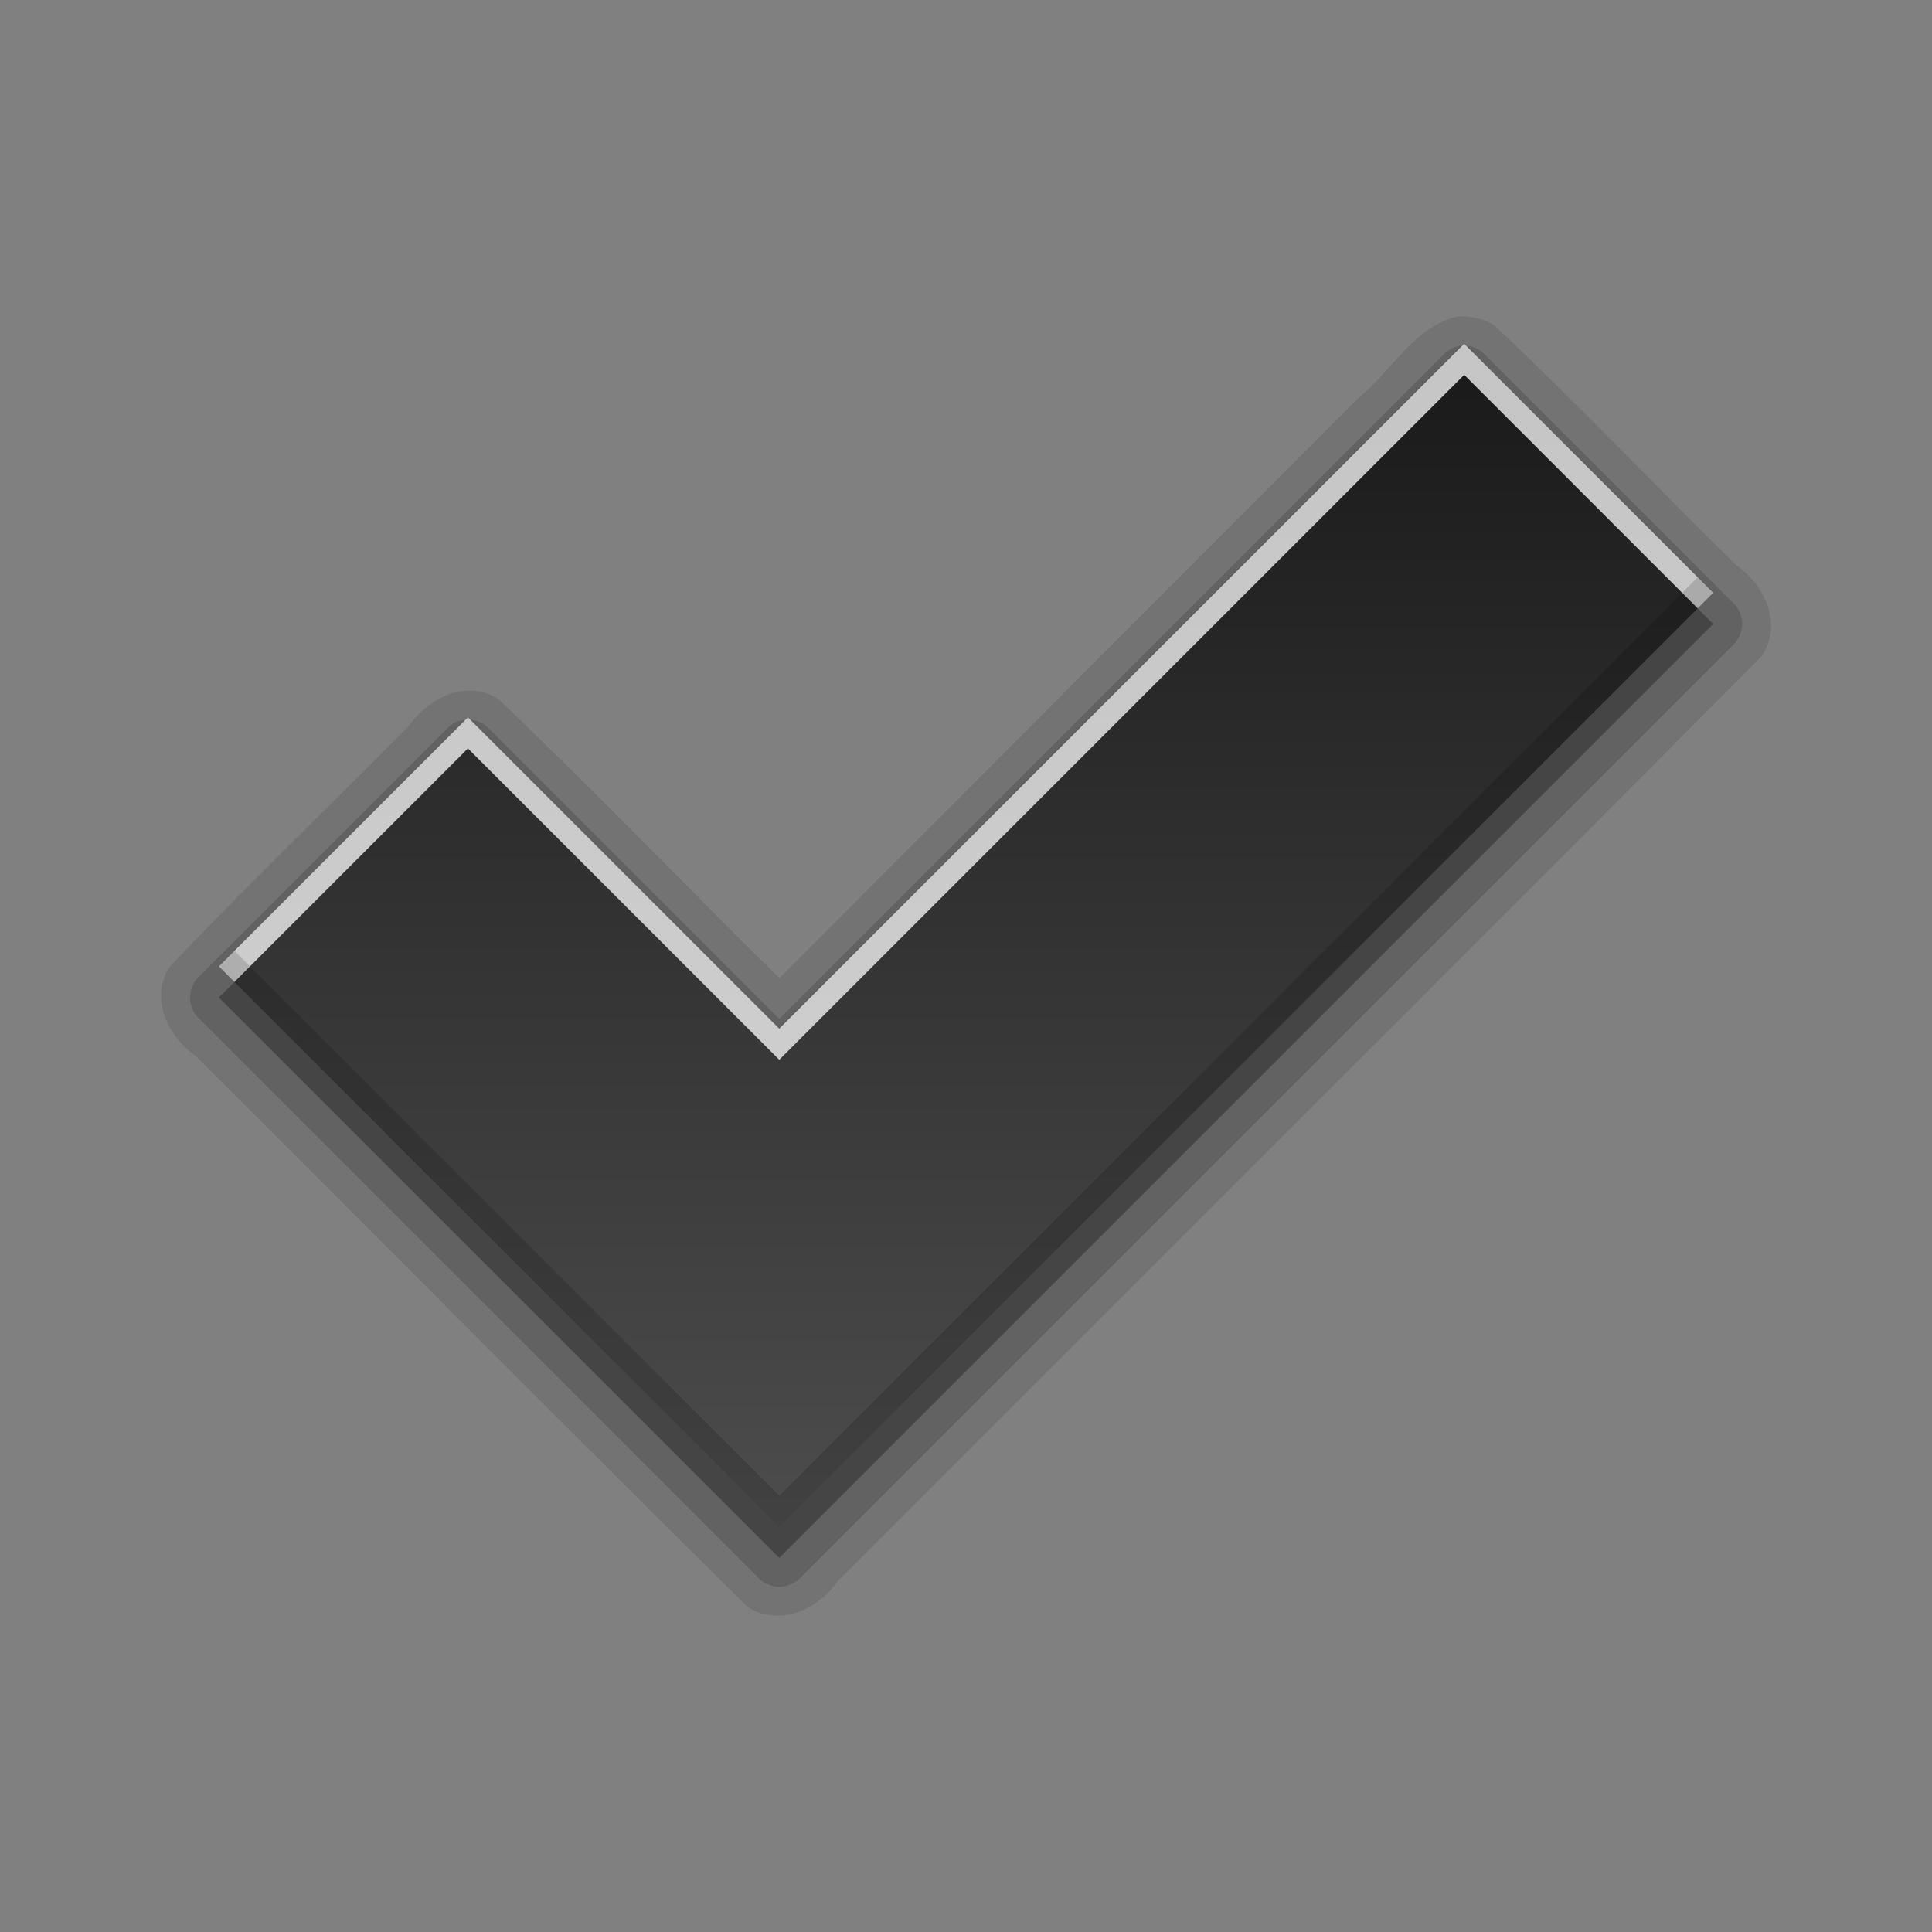 <?xml version="1.0" encoding="UTF-8" standalone="no"?>
<svg
   xmlns:dc="http://purl.org/dc/elements/1.1/"
   xmlns:cc="http://creativecommons.org/ns#"
   xmlns:rdf="http://www.w3.org/1999/02/22-rdf-syntax-ns#"
   xmlns:svg="http://www.w3.org/2000/svg"
   xmlns="http://www.w3.org/2000/svg"
   xmlns:xlink="http://www.w3.org/1999/xlink"
   xmlns:sodipodi="http://sodipodi.sourceforge.net/DTD/sodipodi-0.dtd"
   xmlns:inkscape="http://www.inkscape.org/namespaces/inkscape"
   height="96"
   width="96"
   id="svg2"
   version="1.1"
   inkscape:version="0.91 r13725"
   sodipodi:docname="dialog-ok.svg">
  <rect width="100%" height="100%" fill="#808080" stroke="none"/>
  <sodipodi:namedview
     pagecolor="#ffffff"
     bordercolor="#666666"
     borderopacity="1"
     objecttolerance="10"
     gridtolerance="10"
     guidetolerance="10"
     inkscape:pageopacity="0"
     inkscape:pageshadow="2"
     inkscape:window-width="760"
     inkscape:window-height="480"
     id="namedview66"
     showgrid="false"
     inkscape:zoom="2.4583333"
     inkscape:cx="-15.864407"
     inkscape:cy="47.999999"
     inkscape:window-x="75"
     inkscape:window-y="99"
     inkscape:window-maximized="0"
     inkscape:current-layer="svg2" />
  <defs
     id="defs4">
    <linearGradient
       x2="0"
       y1="92.54"
       y2="7.02"
       gradientUnits="userSpaceOnUse"
       id="ButtonShadow-0"
       gradientTransform="matrix(1.006 0 0 0.994 100 0)">
      <stop
         stop-color="#000000"
         stop-opacity="1"
         id="stop7" />
      <stop
         stop-color="#000000"
         stop-opacity="0.588"
         offset="1"
         id="stop9" />
    </linearGradient>
    <linearGradient
       x2="0"
       xlink:href="#ButtonShadow-0"
       y1="6.132"
       y2="90.24"
       gradientUnits="userSpaceOnUse"
       id="linearGradient3780"
       gradientTransform="matrix(1.024 0 0 -1.012 -1.143 98.07)" />
    <linearGradient
       x2="0"
       xlink:href="#ButtonShadow-0"
       y1="6.132"
       y2="90.24"
       gradientUnits="userSpaceOnUse"
       id="linearGradient3721"
       gradientTransform="matrix(1 0 0 -1 0 97)" />
    <radialGradient
       cy="90.17"
       r="42"
       gradientUnits="userSpaceOnUse"
       id="radialGradient3619-3"
       cx="48"
       gradientTransform="matrix(1.157 0 0 0.996 -7.551 0.197)">
      <stop
         stop-color="#ffffff"
         stop-opacity="1"
         id="stop14" />
      <stop
         stop-color="#ffffff"
         stop-opacity="0"
         offset="1"
         id="stop16" />
    </radialGradient>
    <linearGradient
       x2="0"
       y1="4.536"
       y2="20.492"
       gradientUnits="userSpaceOnUse"
       id="linearGradient3017"
       gradientTransform="matrix(3.024,0,0,2.352,18.667,20)">
      <stop
         stop-color="#1a1a1a"
         stop-opacity="1"
         id="stop19" />
      <stop
         stop-color="#4d4d4d"
         stop-opacity="1"
         offset="1"
         id="stop21" />
    </linearGradient>
    <rect
       x="6"
       rx="6"
       y="6"
       fill="#000000"
       fill-opacity="1"
       stroke="none"
       fill-rule="nonzero"
       height="84"
       id="SVGCleanerId_0"
       opacity="0.6"
       width="84" />
  </defs>
  <g
     id="g3369"
     transform="matrix(1.547,0,0,1.547,-26.253,-29.331)">
    <path
       d="m 63.781,29.125 c -1.395,0.332 -2.124,1.769 -3.19,2.631 C 54.394,37.962 48.197,44.169 42,50.375 c -3.02,-2.977 -5.966,-6.051 -9.031,-8.969 -1.004,-0.63 -2.219,-0.047 -2.845,0.845 -2.56,2.603 -5.217,5.132 -7.718,7.78 -0.63,1.004 -0.047,2.219 0.845,2.845 5.911,5.89 11.784,11.825 17.718,17.686 1.01,0.67 2.272,0.107 2.907,-0.814 C 53.766,59.838 63.701,49.965 73.562,40.031 74.232,39.021 73.67,37.76 72.749,37.124 70.156,34.574 67.64,31.93 65,29.438 64.648,29.191 64.206,29.105 63.781,29.125 Z"
       inkscape:connector-curvature="0"
       id="path42"
       style="opacity:0.1;fill:black;fill-opacity:1;stroke:none" />
    <path
       d="m 63.906,30.062 a 0.932,0.932 0 0 0 -0.562,0.281 L 42,51.688 32.656,42.344 a 0.932,0.932 0 0 0 -1.312,0 l -8,8 a 0.932,0.932 0 0 0 0,1.312 l 18,18 a 0.932,0.932 0 0 0 1.312,0 l 30,-30 a 0.932,0.932 0 0 0 0,-1.312 l -8,-8 a 0.932,0.932 0 0 0 -0.75,-0.281 z"
       id="path44"
       inkscape:connector-curvature="0"
       style="opacity:0.15;fill:black;fill-opacity:1;stroke:none" />
    <path
       d="M 64,31 42,53 32,43 24,51 42,69 72,39 Z"
       inkscape:connector-curvature="0"
       id="path46"
       style="opacity:0.3;fill:black;fill-opacity:1;stroke:none" />
    <path
       d="M 64,30 42,52 32,42 24,50 42,68 72,38 Z"
       inkscape:connector-curvature="0"
       id="path60"
       style="fill:url(#linearGradient3017);fill-opacity:1;stroke:none" />
    <path
       d="M 64,30 42,52 32,42 24,50 24.5,50.5 32,43 42,53 64,31 71.5,38.5 72,38 64,30 Z"
       inkscape:connector-curvature="0"
       id="path62"
       style="opacity:0.75;fill:white;fill-opacity:1;stroke:none" />
    <path
       d="M 71.5,37.5 42,67 24.5,49.5 24,50 42,68 72,38 71.5,37.5 Z"
       inkscape:connector-curvature="0"
       id="path64"
       style="opacity:0.15;fill:black;fill-opacity:1;stroke:none" />
  </g>
</svg>
